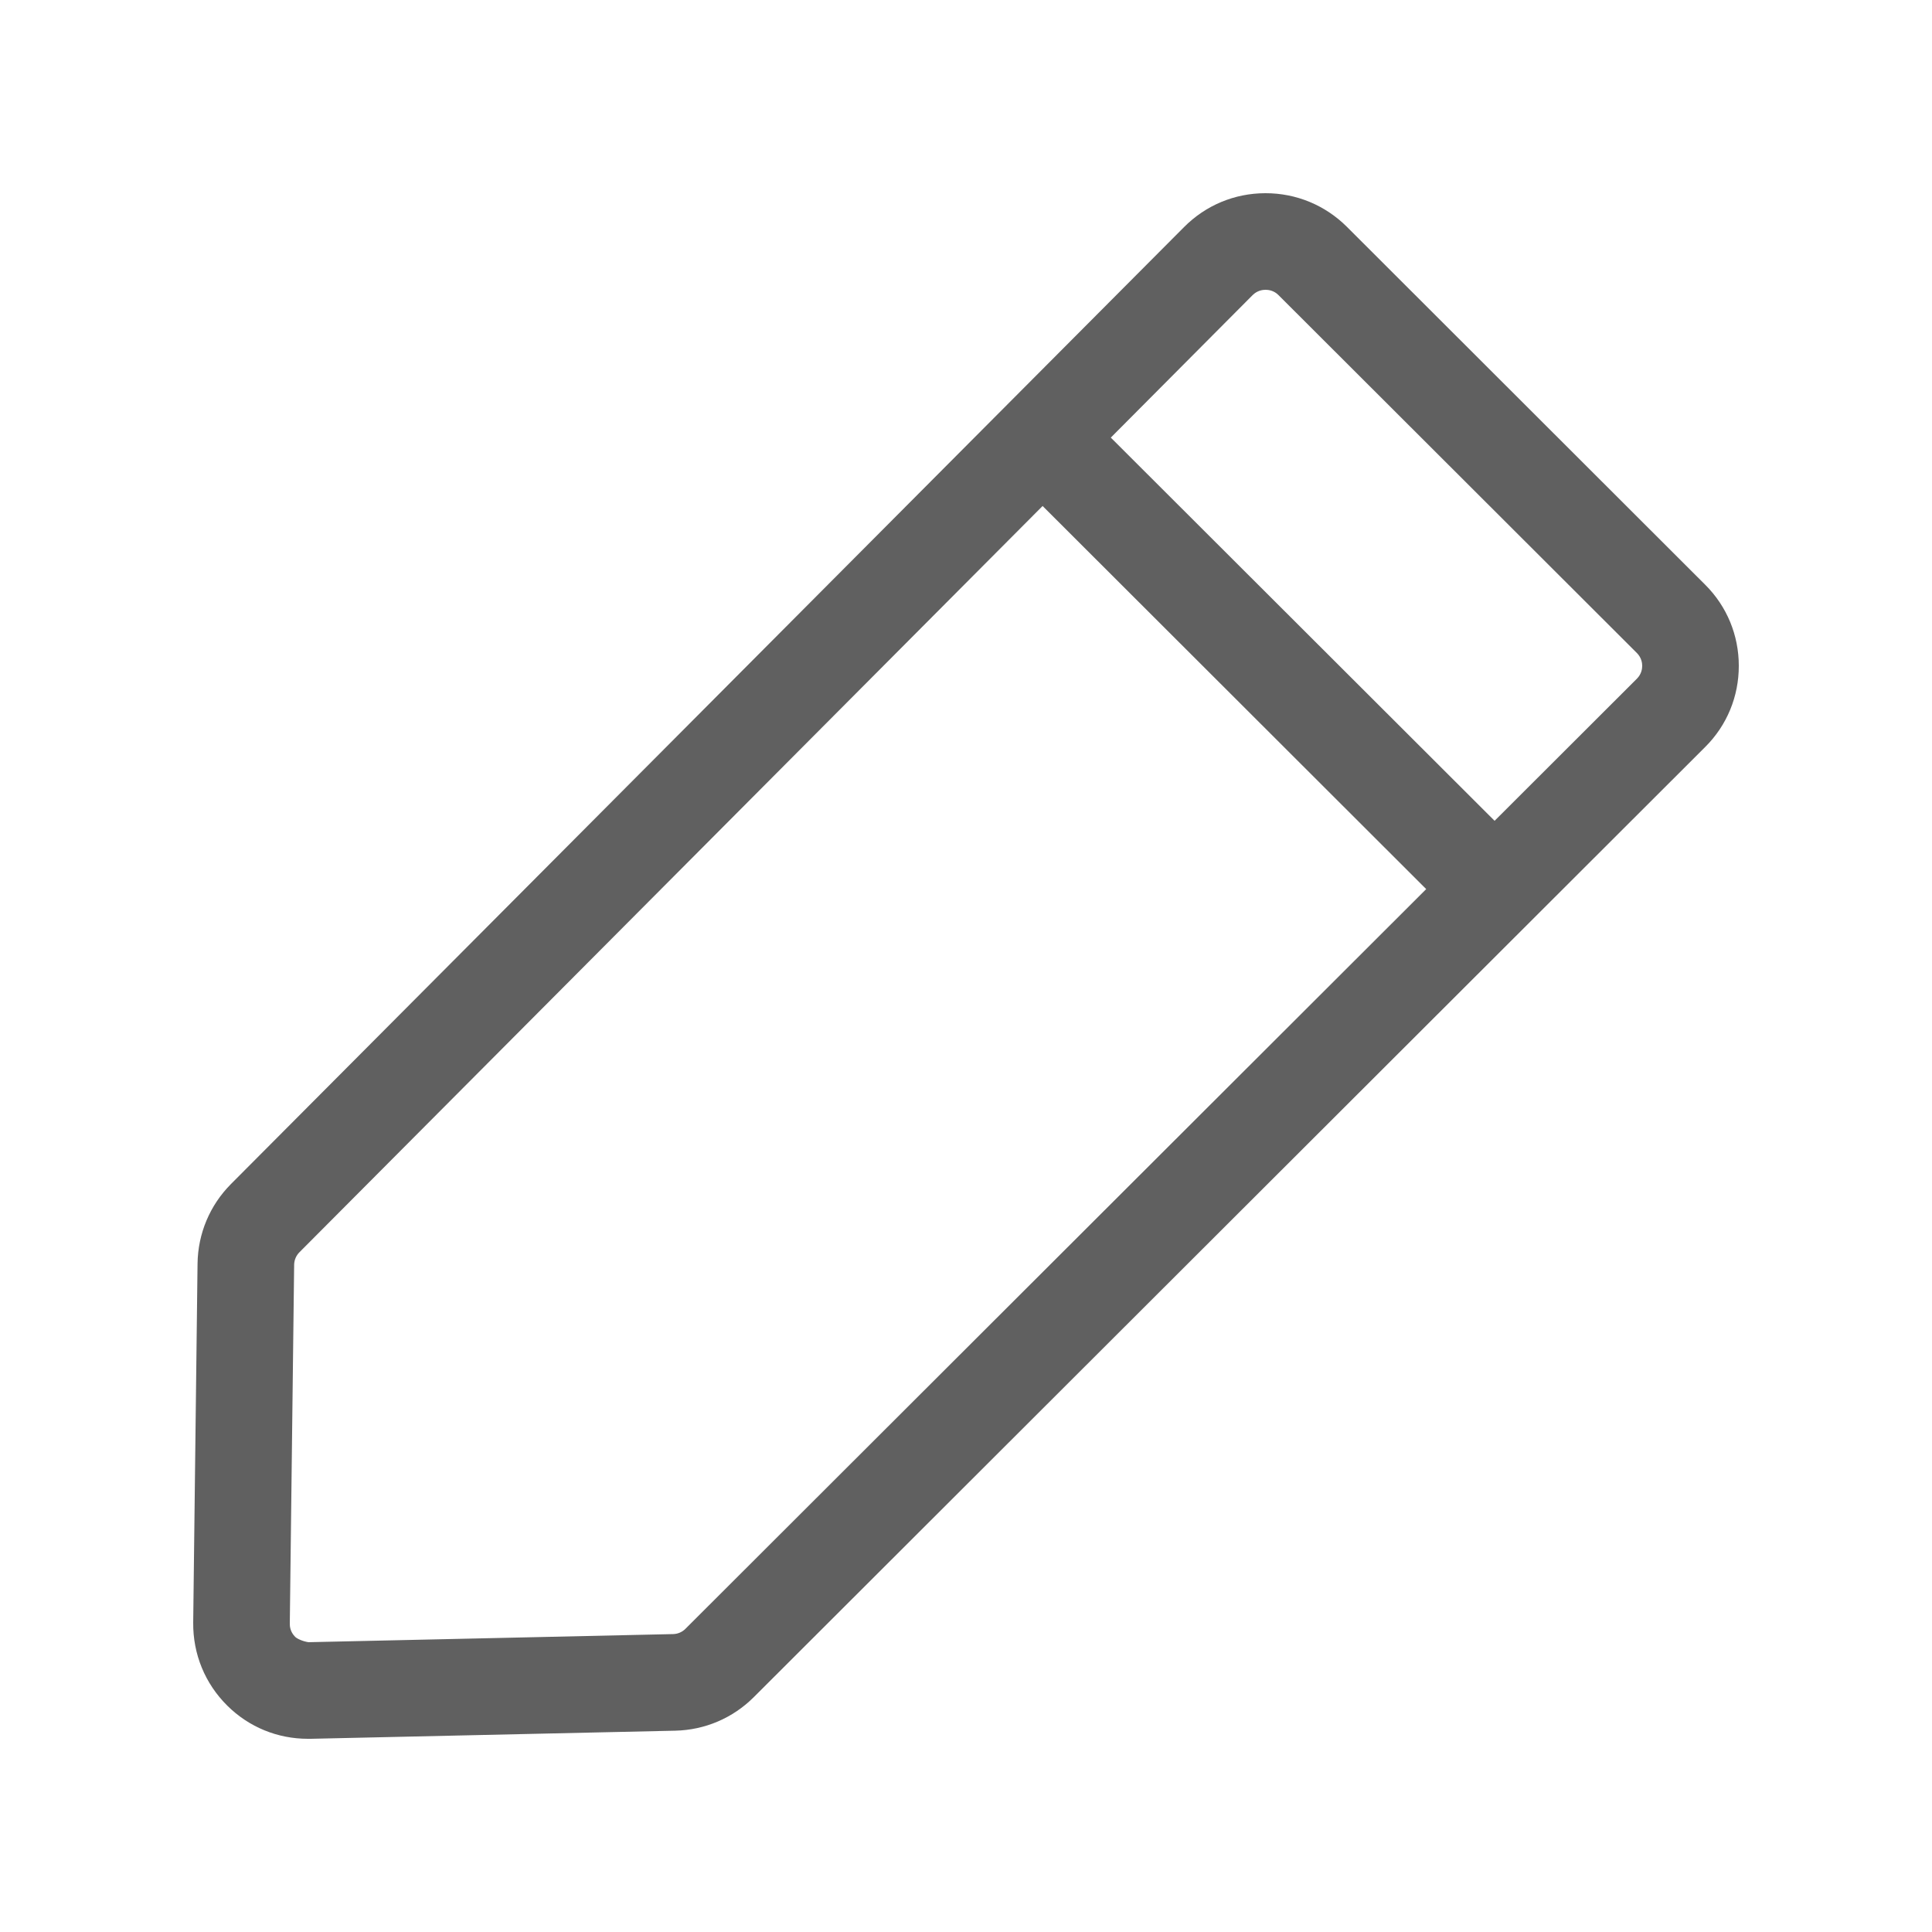 <?xml version="1.0" encoding="utf-8"?>
<!-- Generator: Adobe Illustrator 25.4.1, SVG Export Plug-In . SVG Version: 6.00 Build 0)  -->
<svg version="1.1" id="Layer_1" xmlns="http://www.w3.org/2000/svg" xmlns:xlink="http://www.w3.org/1999/xlink" x="0px" y="0px"
	 viewBox="0 0 20 20" style="enable-background:new 0 0 20 20;" xml:space="preserve">
<style type="text/css">
	.st0{fill:#606060;}
</style>
<g id="Edit_x2F_Pen_00000054968685683215280910000003252014841611938208_">
	<g>
		<g>
			<path class="st0" d="M17.652,6.053l-3.711-3.707C13.716,2.123,13.418,2,13.101,2h-0.004c-0.318,0.001-0.615,0.125-0.839,0.35
				l-9.867,9.907c-0.219,0.22-0.342,0.513-0.346,0.824L2,16.797c-0.003,0.326,0.122,0.631,0.353,0.86
				C2.577,17.879,2.873,18,3.188,18h0.028l3.774-0.084c0.307-0.007,0.596-0.13,0.814-0.348l9.848-9.835
				C17.877,7.509,18,7.211,18,6.893C18,6.576,17.877,6.277,17.652,6.053 M7.097,16.86c-0.034,0.035-0.081,0.055-0.129,0.056
				L3.193,17c-0.059-0.009-0.116-0.035-0.137-0.055C3.035,16.924,2.999,16.879,3,16.809l0.045-3.717
				c0.001-0.048,0.02-0.094,0.055-0.129l7.693-7.725l3.971,3.966L7.097,16.86z M16.945,7.026l-1.473,1.471L11.499,4.53l1.468-1.475
				C13.015,3.007,13.071,3,13.1,3h0.001c0.029,0,0.085,0.006,0.133,0.054l3.711,3.706C16.993,6.808,17,6.864,17,6.893
				S16.993,6.978,16.945,7.026"/>
		</g>
	</g>
</g>
</svg>
